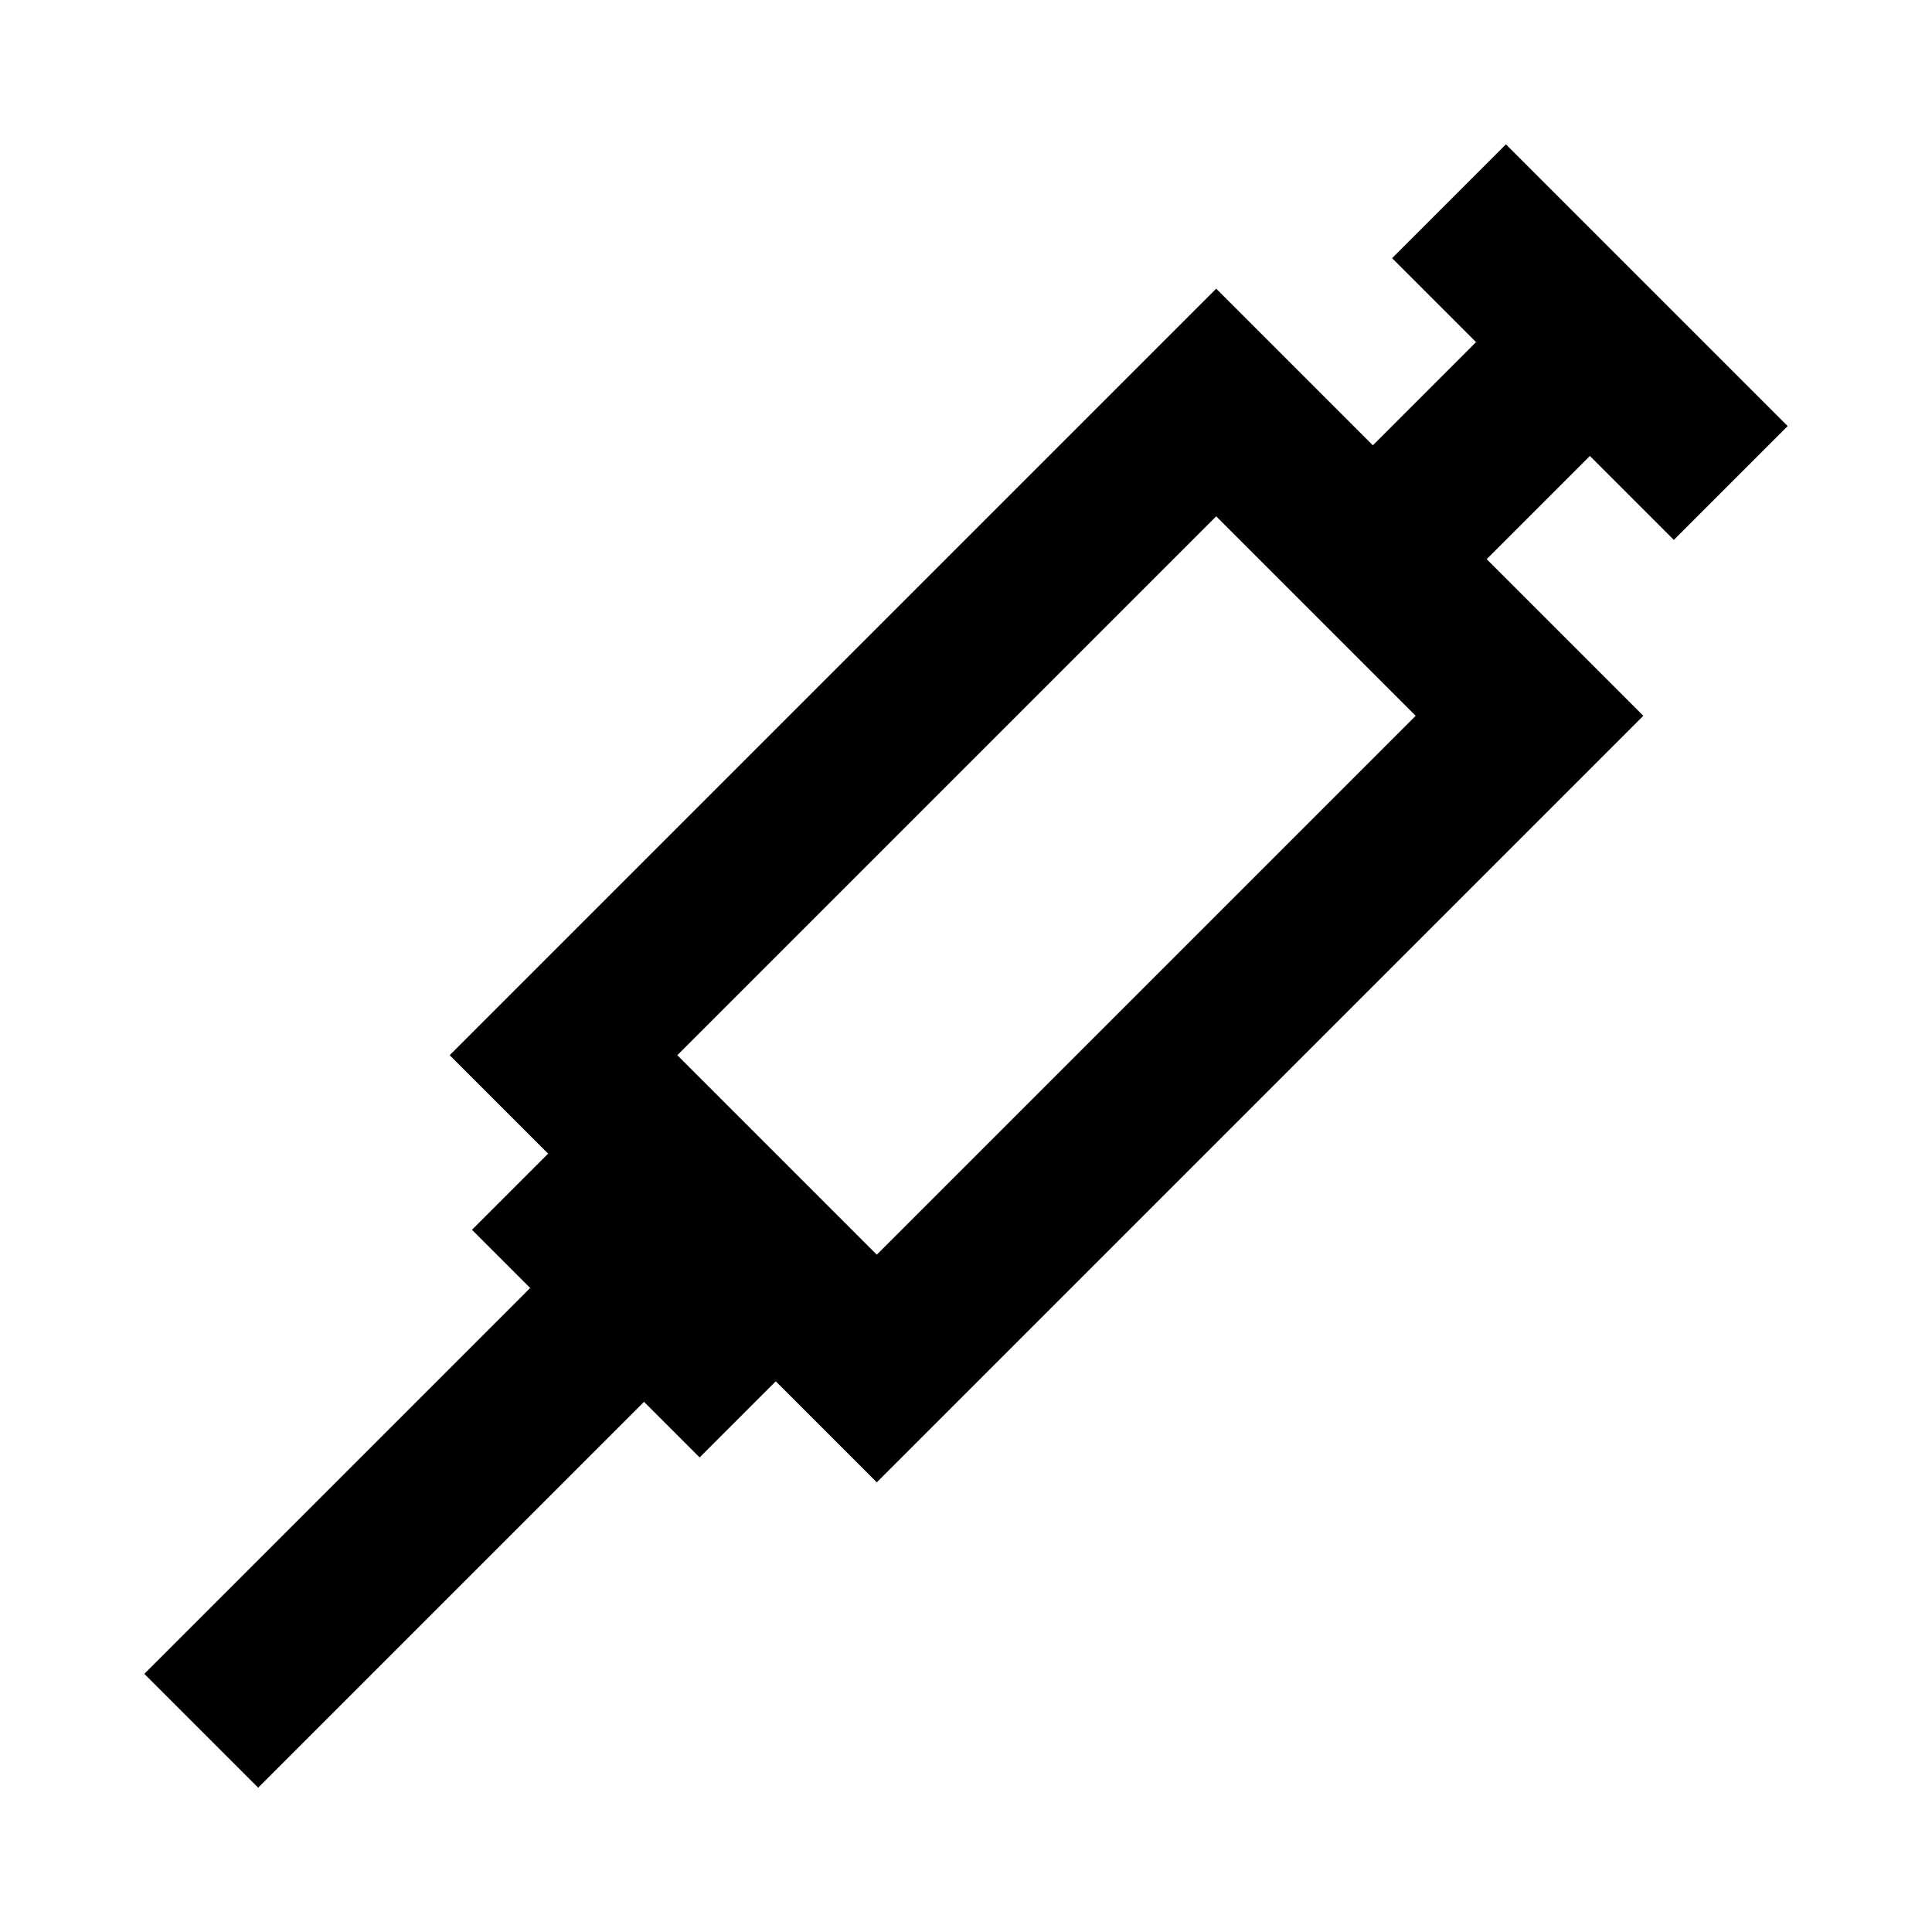 <svg role="img" fill="none" viewBox="0 0 24 24" xmlns="http://www.w3.org/2000/svg">
    <path clip-rule="evenodd" d="m18.336 4.25-1.043-1.043 1.414-1.414 3.5 3.5-1.414 1.414-1.043-1.043-1.282 1.282 1.946 1.946-9.522 9.522-1.255-1.255-.946.946-.691-.691-4.793 4.793-1.414-1.414 4.793-4.793-.723-.723.946-.946-1.223-1.223 9.522-9.522 1.946 1.946zm-9.922 8.858 2.478 2.478 6.694-6.694-2.478-2.478z" fill="currentColor" fill-rule="evenodd"/>
</svg>